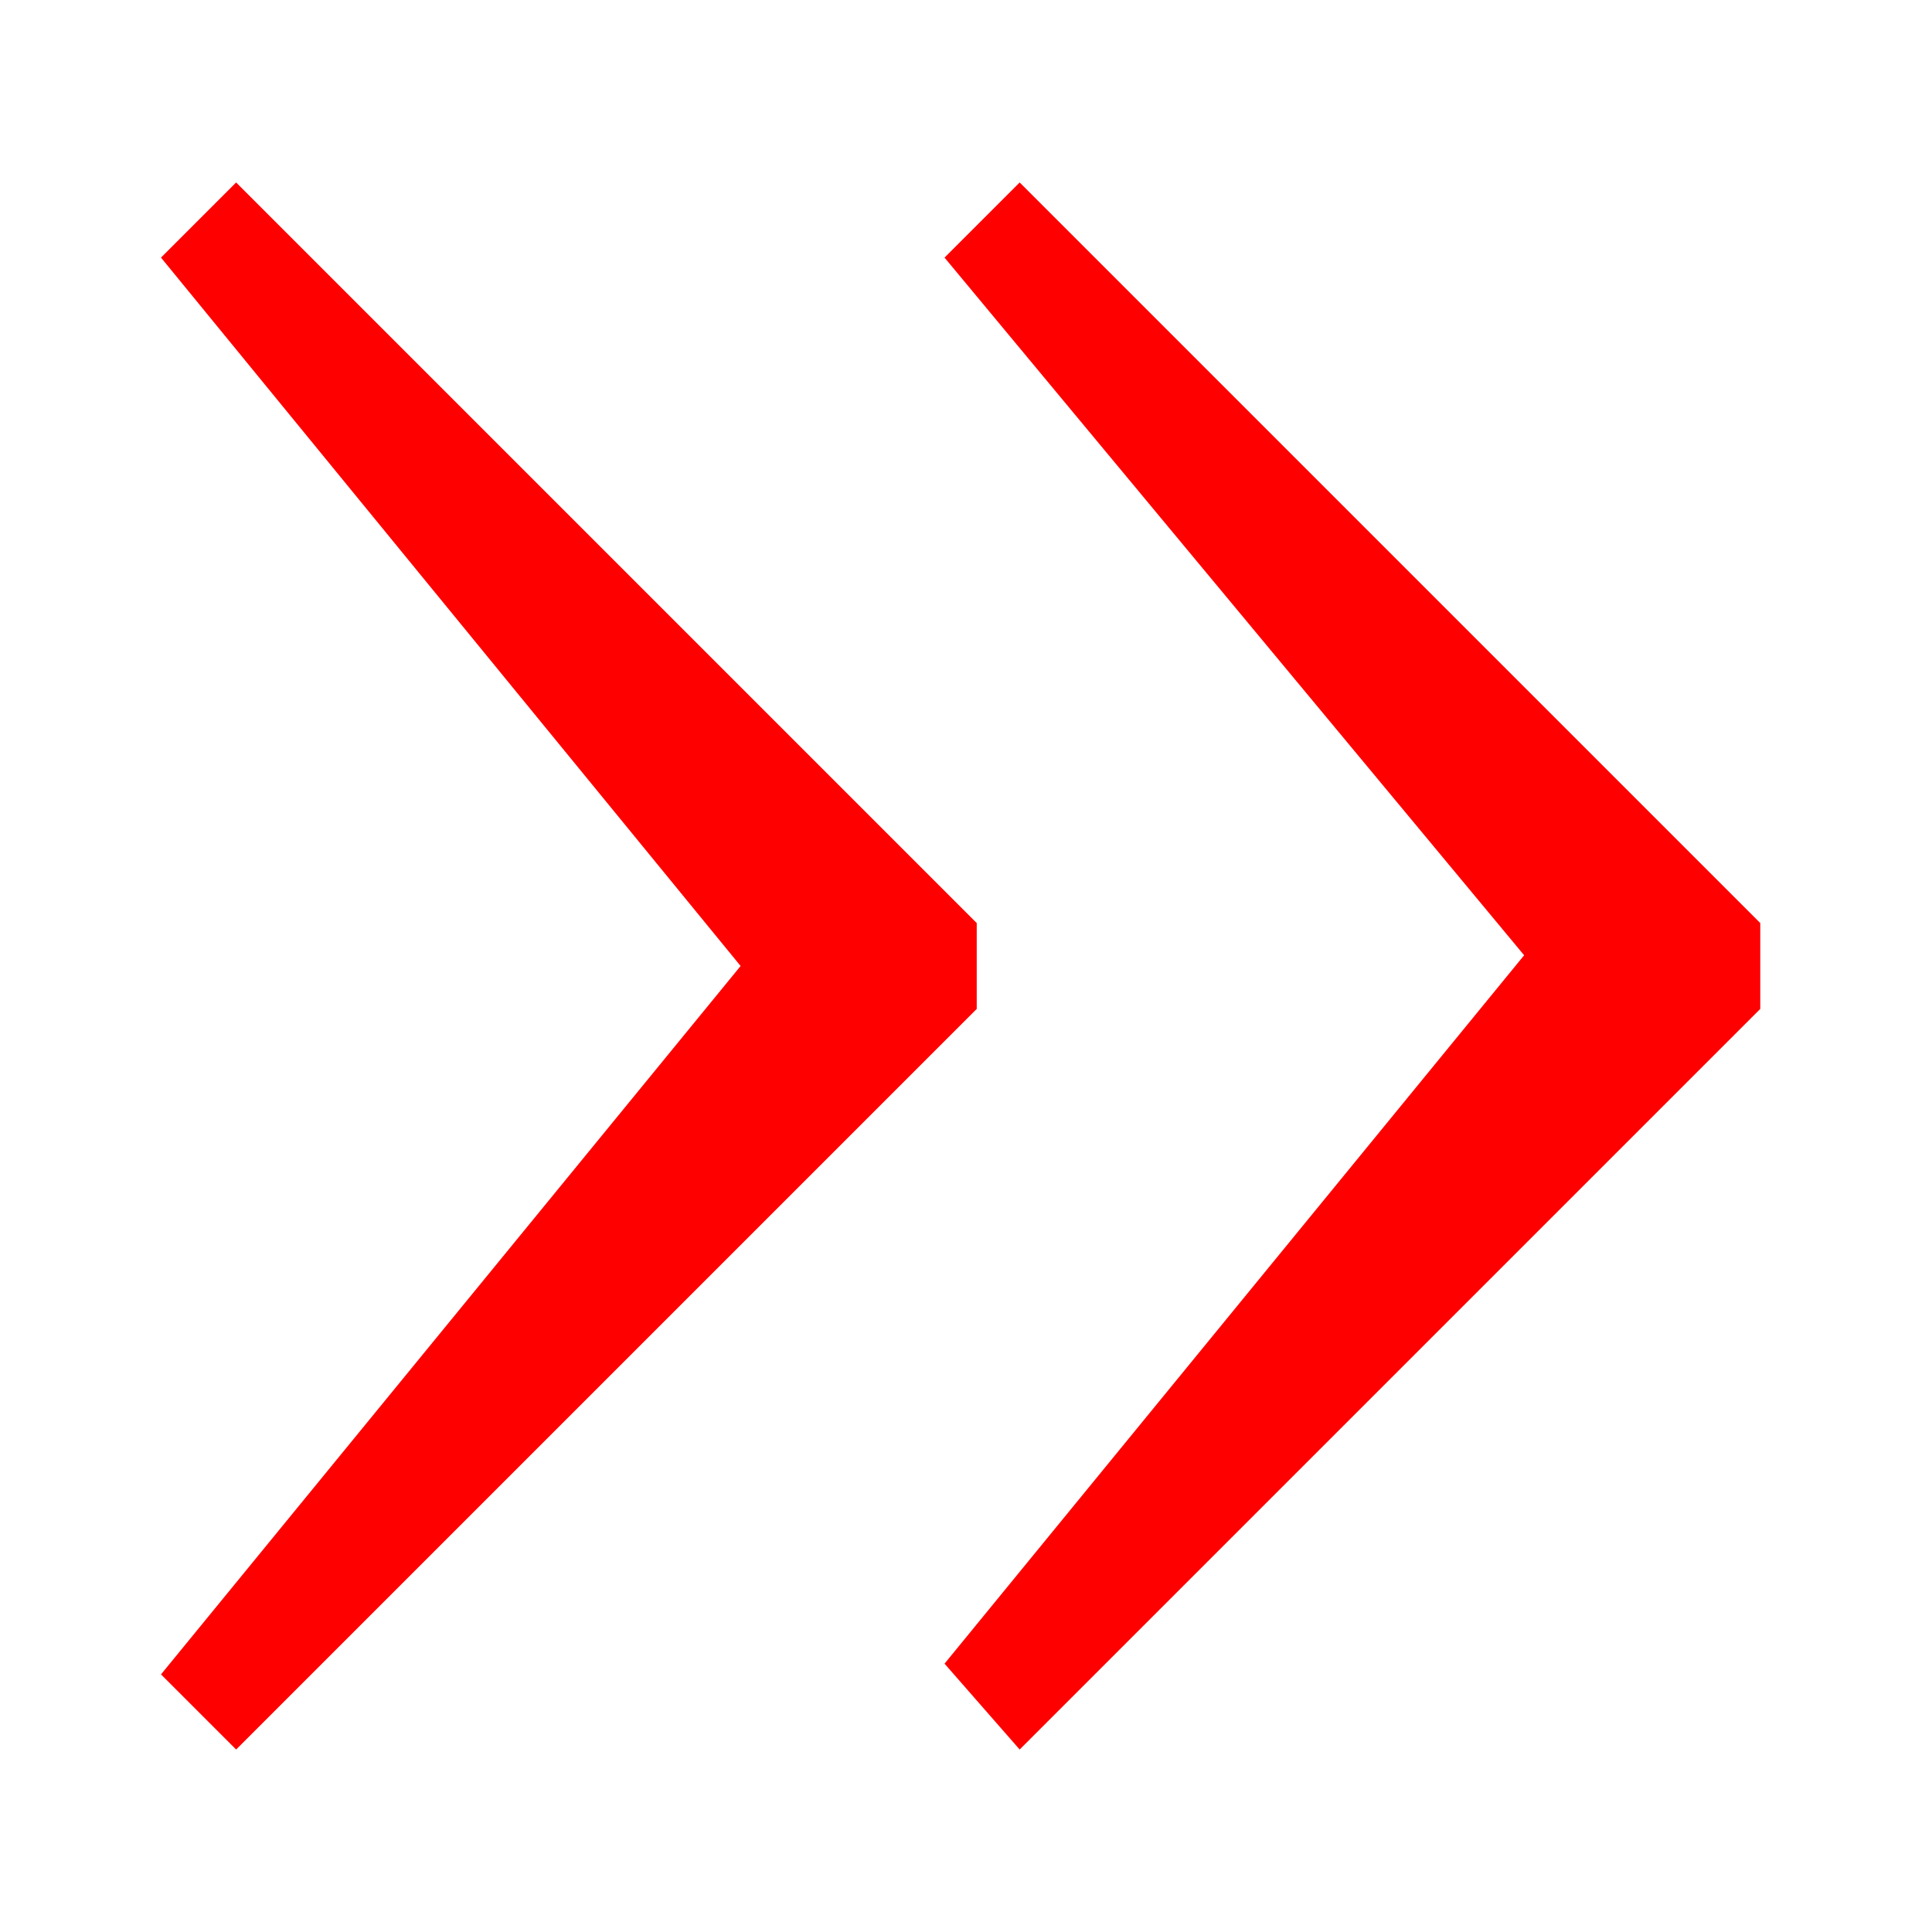 <?xml version="1.0" encoding="utf-8"?>
<!-- Generator: Adobe Illustrator 22.1.0, SVG Export Plug-In . SVG Version: 6.00 Build 0)  -->
<svg version="1.1" id="Layer_1" xmlns="http://www.w3.org/2000/svg" xmlns:xlink="http://www.w3.org/1999/xlink" x="0px" y="0px"
	 viewBox="0 0 18 18" style="enable-background:new 0 0 18 18;" xml:space="preserve">
<style type="text/css">
	.st0{fill:#FF0000;}
</style>
<path class="st0" d="M9.5,1.7l6.9,6.9v0.8l-6.9,6.9l-0.7-0.8l5.4-6.6L8.8,2.4L9.5,1.7z M2.2,1.7l6.9,6.9v0.8l-6.9,6.9l-0.7-0.7
	L6.9,9L1.5,2.4L2.2,1.7z"/>
</svg>
